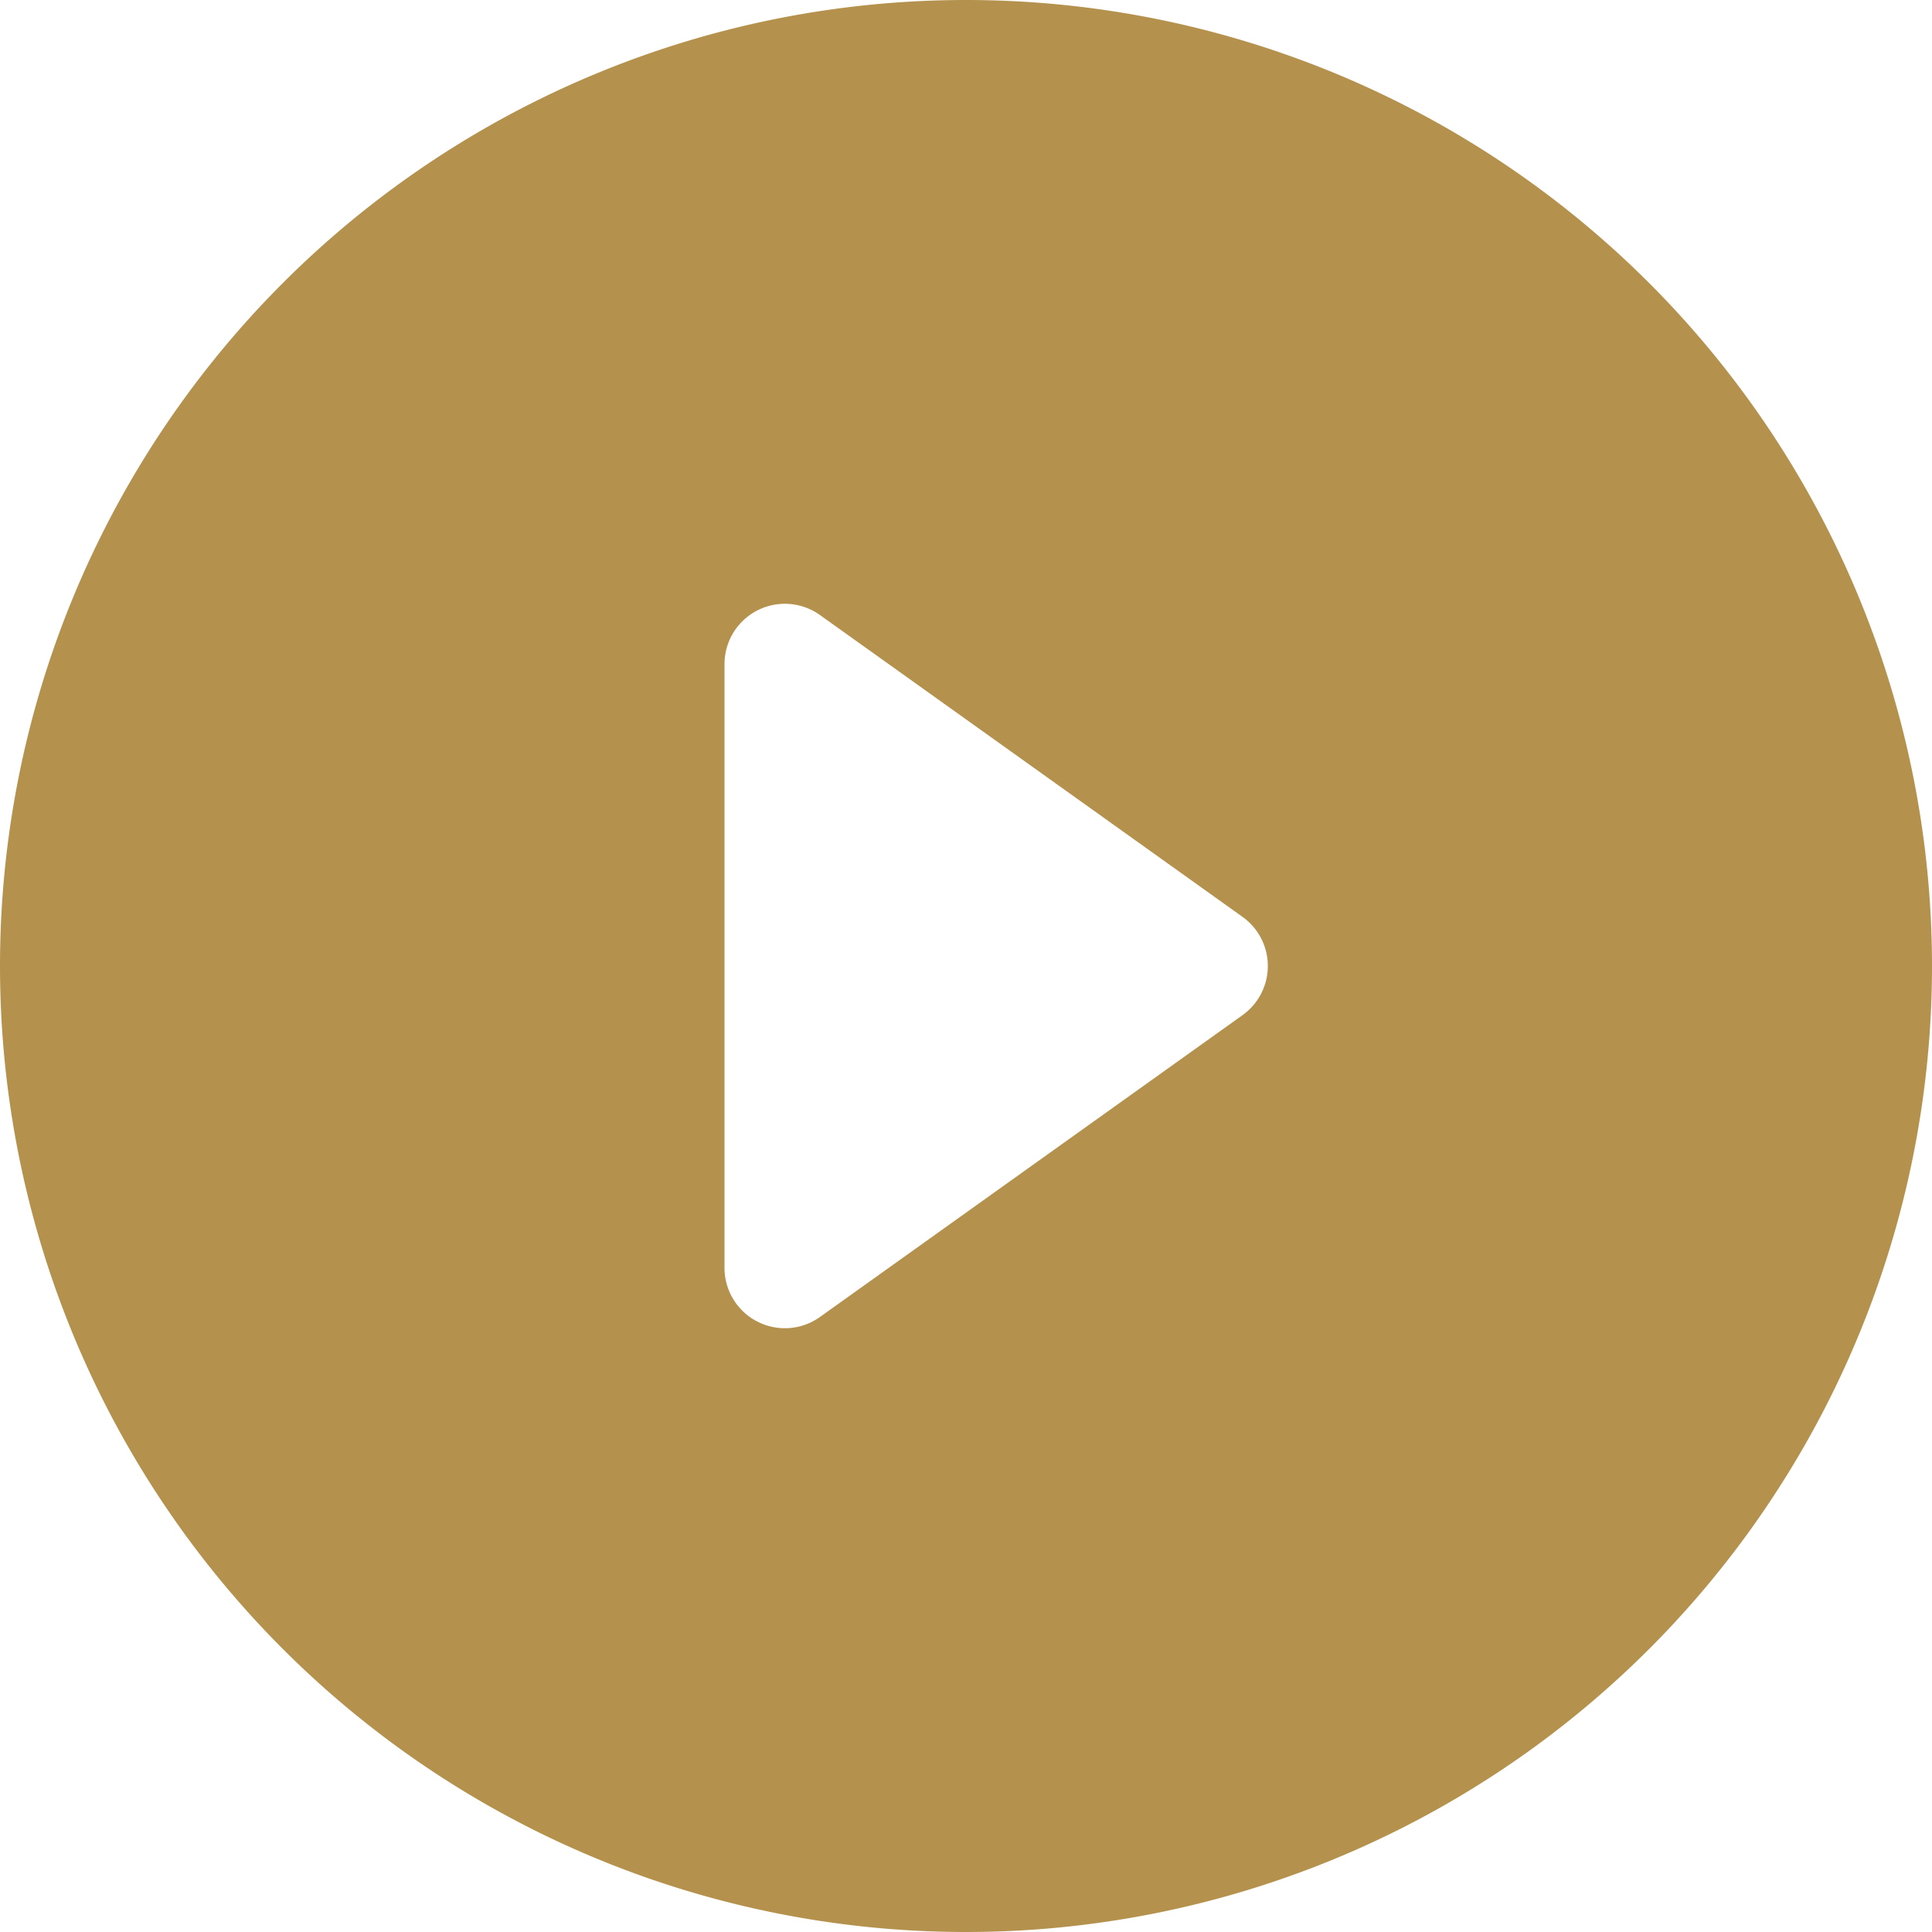 <svg xmlns="http://www.w3.org/2000/svg" width="16" height="16" fill="currentColor" class="bi bi-play-circle-fill"
     viewBox="0 0 16 16">
    <path fill="#b4924d"
          d="M16 8A8 8 0 1 1 0 8a8 8 0 0 1 16 0zM6.79 5.093A.5.5 0 0 0 6 5.5v5a.5.5 0 0 0 .79.407l3.5-2.5a.5.5 0 0 0 0-.814l-3.5-2.5z"/>
</svg>
